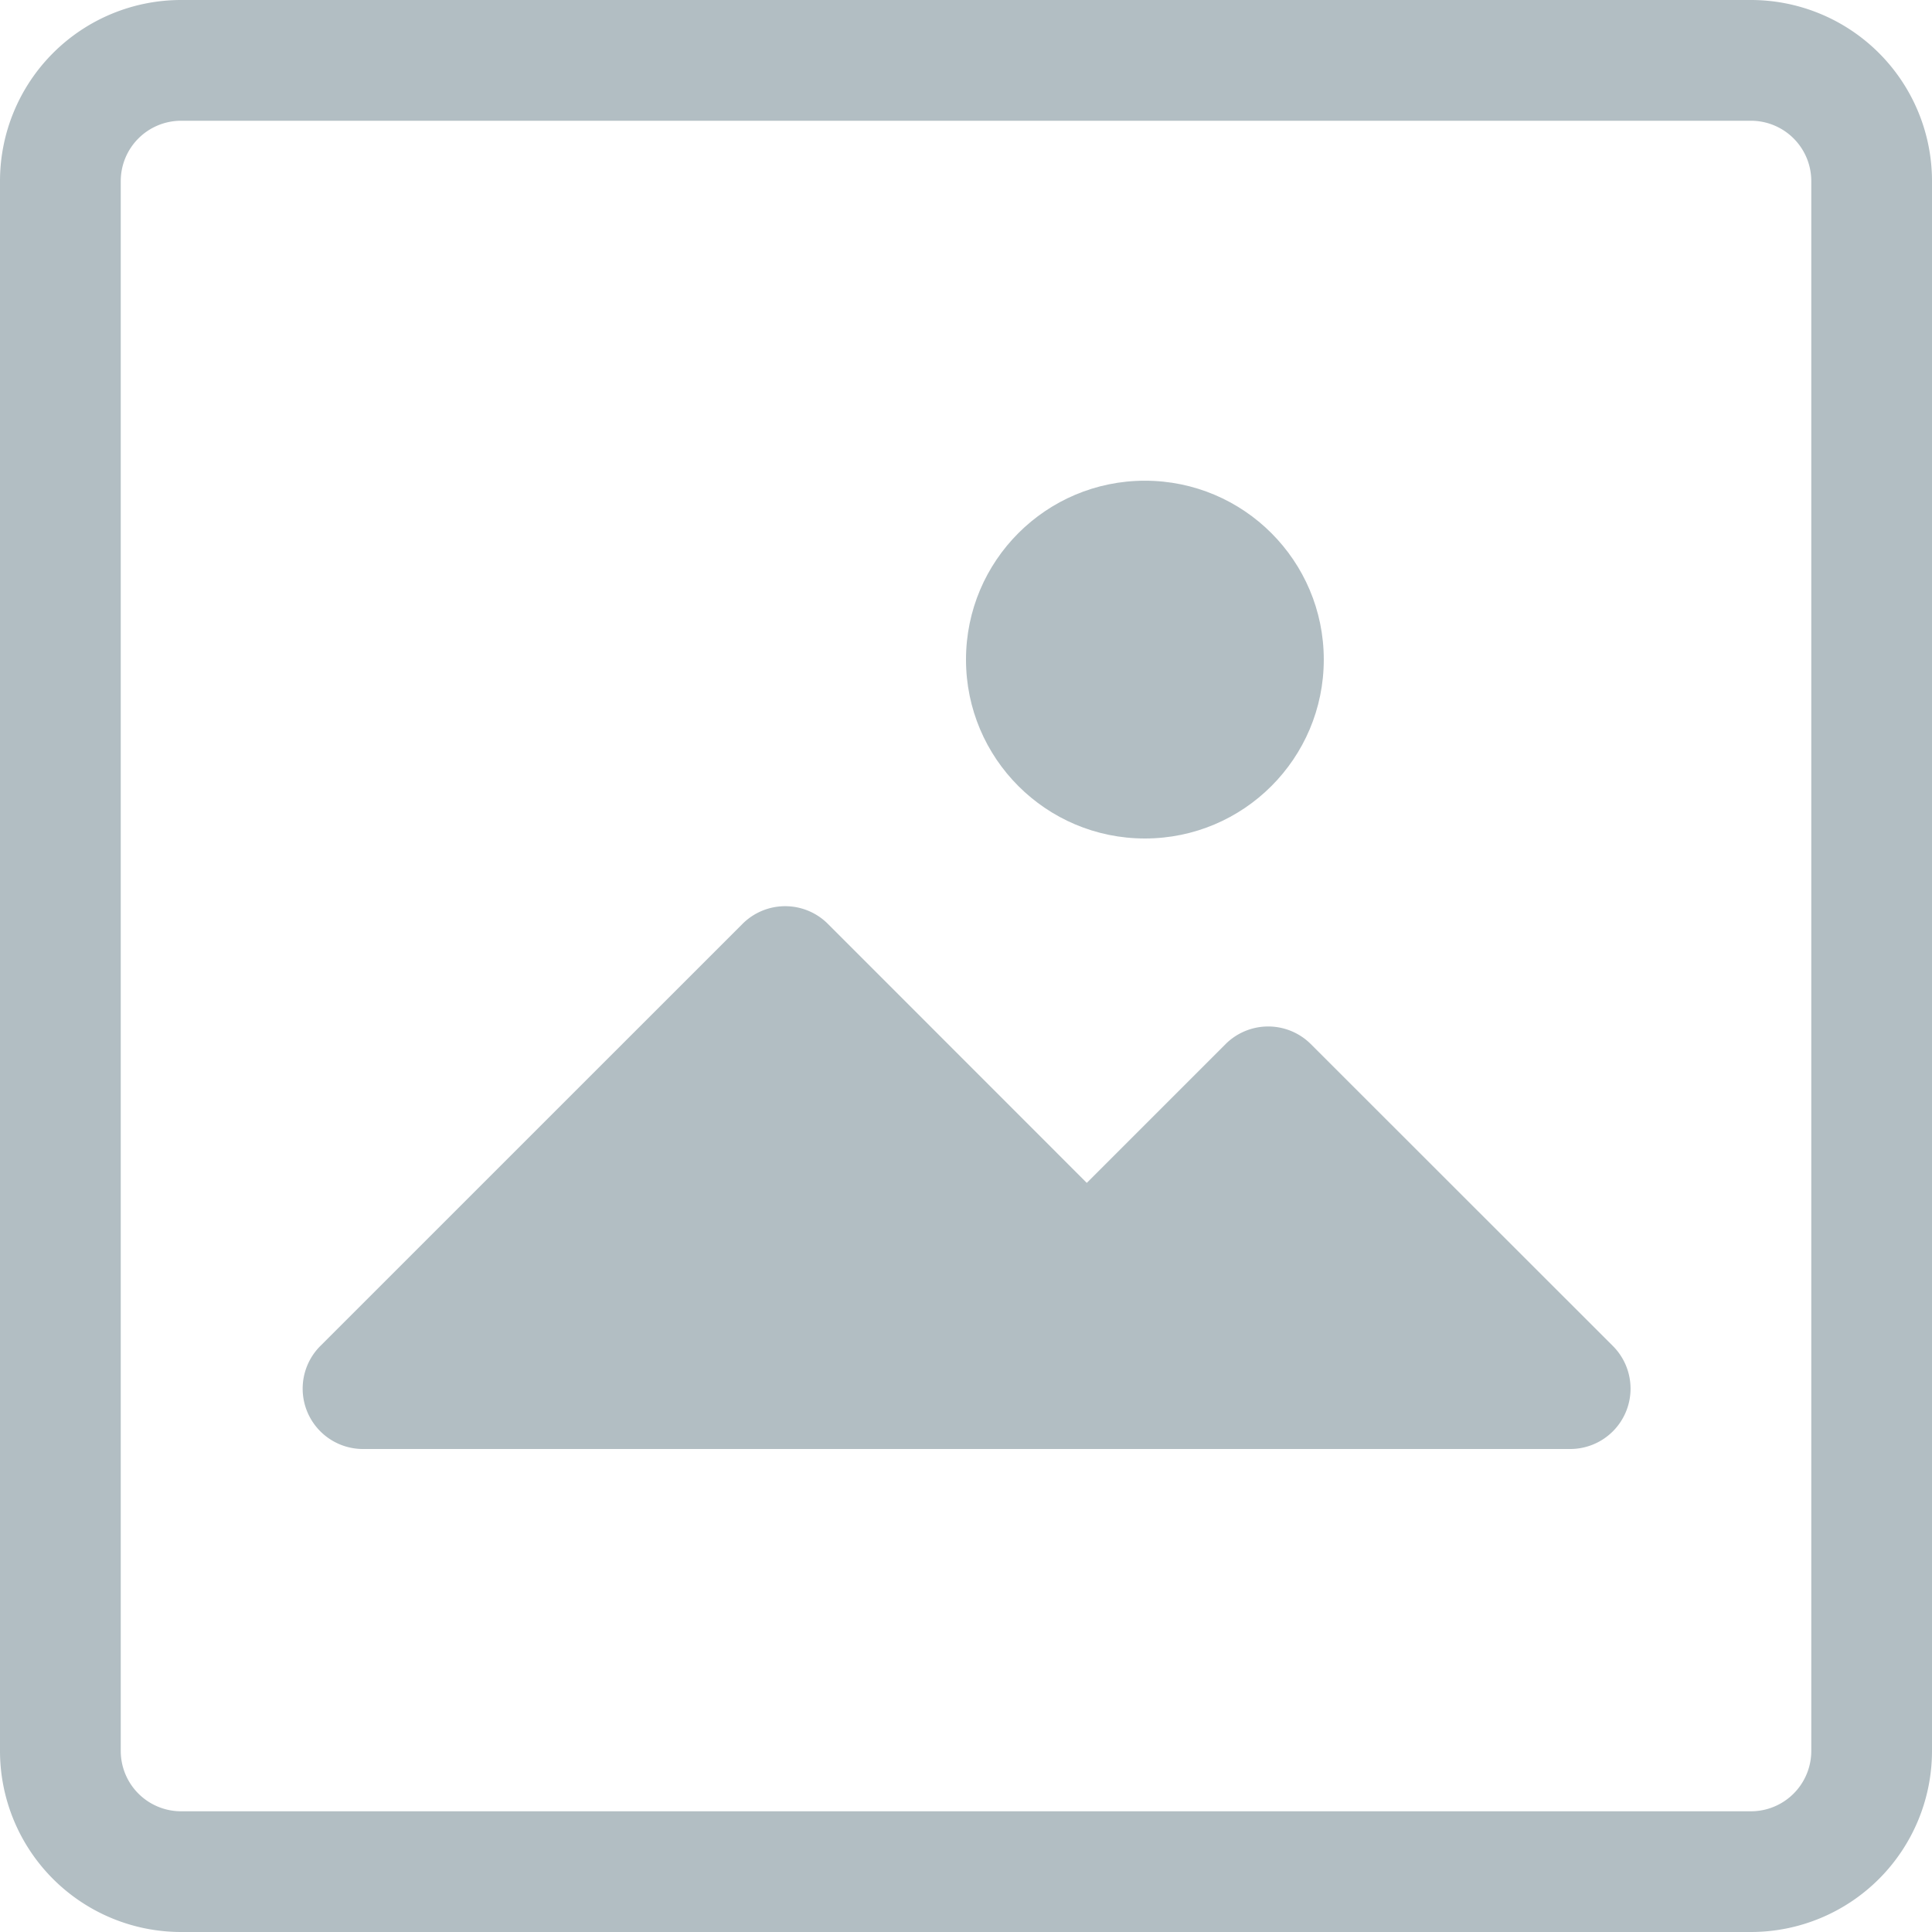 <svg id="image" xmlns="http://www.w3.org/2000/svg" width="54" height="54" viewBox="0 0 54 54">
  <g id="Group_362" data-name="Group 362">
    <g id="Group_361" data-name="Group 361">
      <path id="Path_106" data-name="Path 106" d="M48.938,0H5.062A5.062,5.062,0,0,0,0,5.062V48.938A5.062,5.062,0,0,0,5.062,54H48.938A5.062,5.062,0,0,0,54,48.938V5.062A5.062,5.062,0,0,0,48.938,0Zm1.688,48.938a1.687,1.687,0,0,1-1.687,1.688H5.062a1.687,1.687,0,0,1-1.687-1.687V5.062A1.687,1.687,0,0,1,5.062,3.375H48.938a1.687,1.687,0,0,1,1.688,1.687Z" fill="#b2bec3"/>
      <path id="Path_107" data-name="Path 107" d="M108.4,244a1.687,1.687,0,0,0-2.379,0l-3.881,3.881L94.9,240.638a1.687,1.687,0,0,0-2.379,0L80.707,252.45a1.687,1.687,0,0,0,1.181,2.869h33.75a1.687,1.687,0,0,0,1.2-2.886Z" transform="translate(-71.764 -214.819)" fill="#b2bec3"/>
      <circle id="Ellipse_22" data-name="Ellipse 22" cx="5" cy="5" r="5" transform="translate(27 13.436)" fill="#b2bec3"/>
    </g>
  </g>
</svg>

